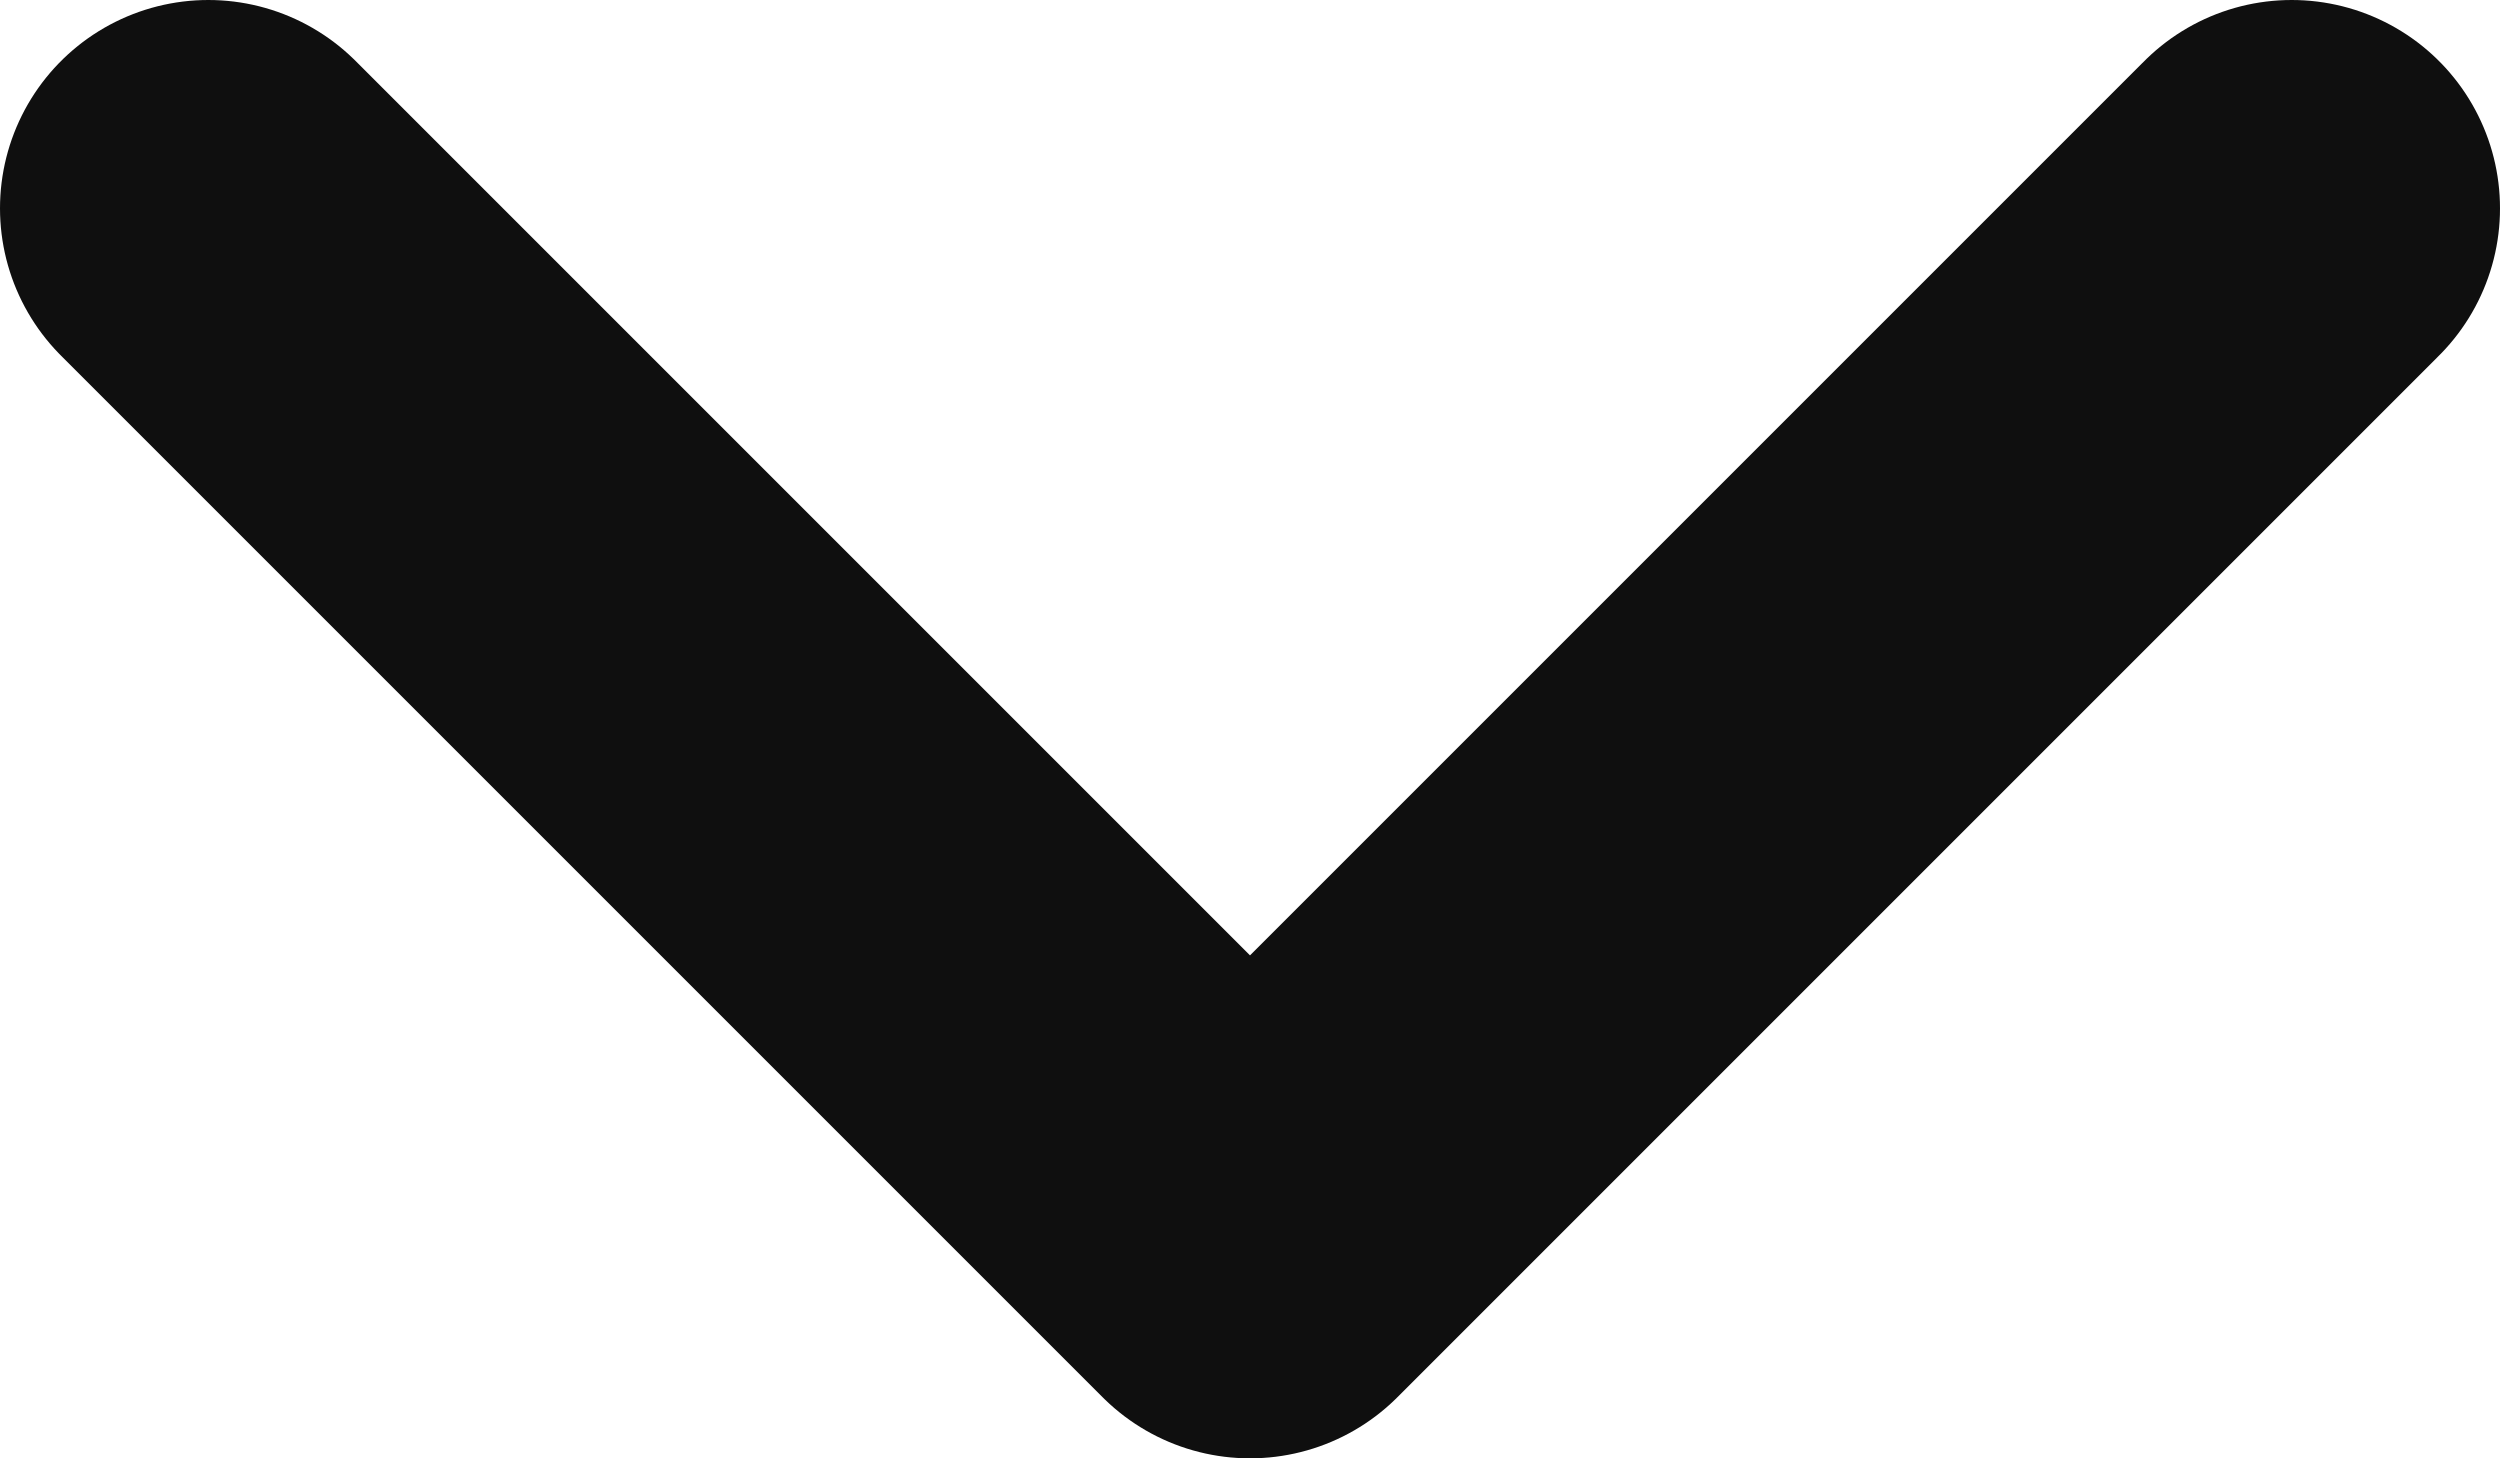 <svg width="12" height="7" viewBox="0 0 12 7" fill="none" xmlns="http://www.w3.org/2000/svg">
<path d="M11 1L6 6L1 1" stroke="#0F0F0F" stroke-width="2" stroke-linecap="round" stroke-linejoin="round"/>
</svg>
